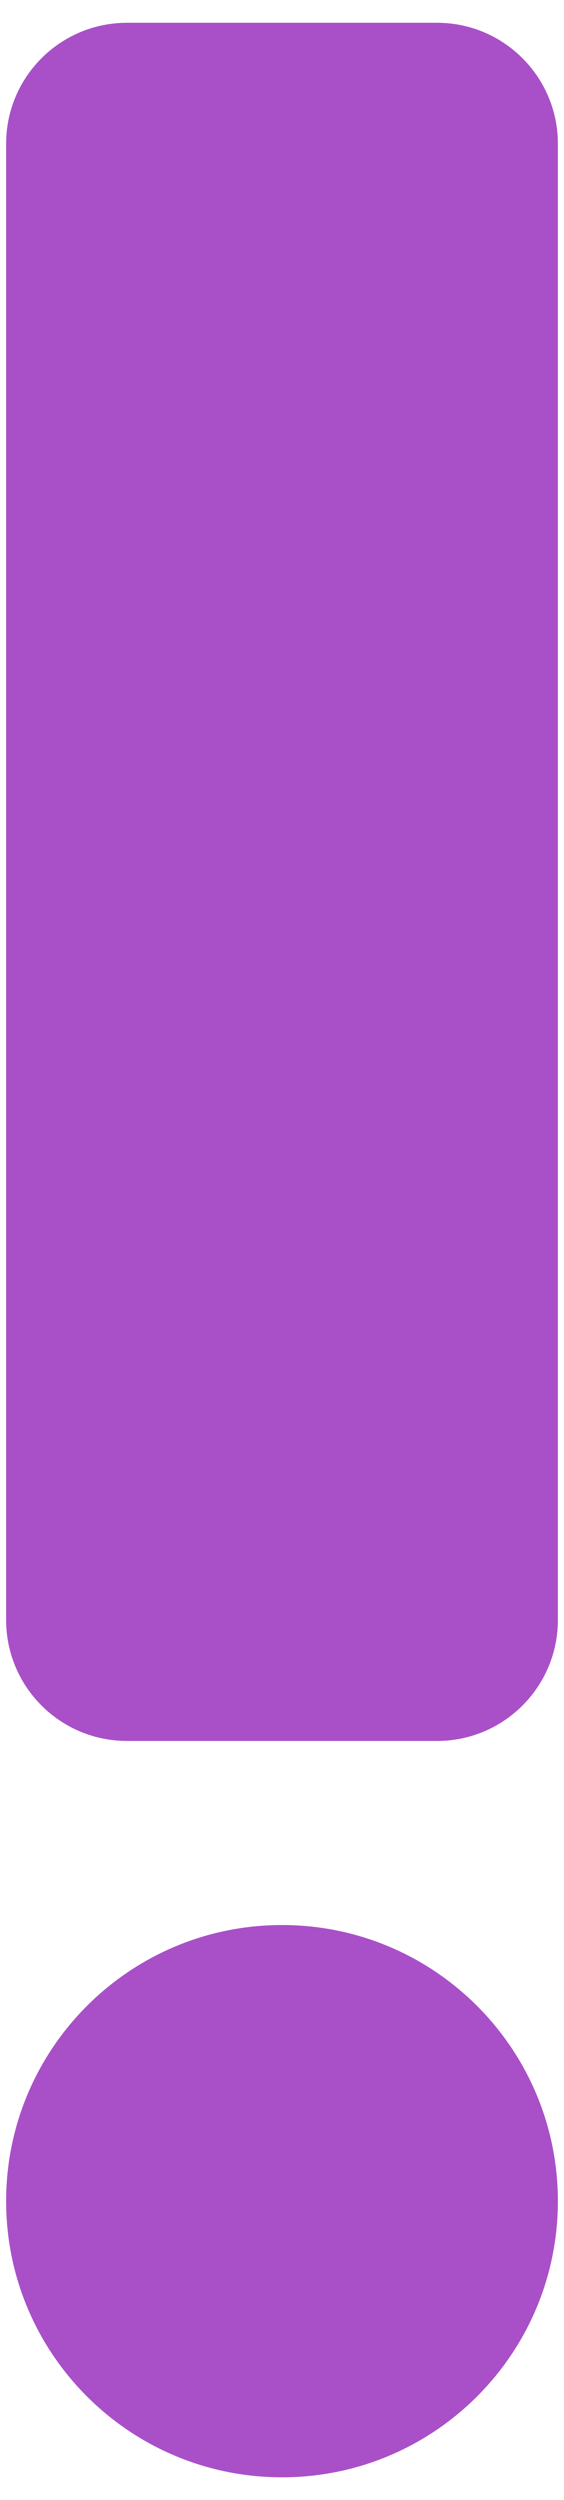 <svg width="14" height="62" viewBox="0 0 14 62" fill="none" xmlns="http://www.w3.org/2000/svg">
<path fill-rule="evenodd" clip-rule="evenodd" d="M0.152 40.174C0.152 41.831 1.495 43.174 3.152 43.174H10.848C12.505 43.174 13.848 41.831 13.848 40.174L13.848 3.565C13.848 1.909 12.505 0.565 10.848 0.565H3.152C1.495 0.565 0.152 1.909 0.152 3.565L0.152 40.174ZM7 61.435C10.782 61.435 13.848 58.369 13.848 54.587C13.848 50.805 10.782 47.739 7 47.739C3.218 47.739 0.152 50.805 0.152 54.587C0.152 58.369 3.218 61.435 7 61.435Z" fill="#A950C9"/>
</svg>
